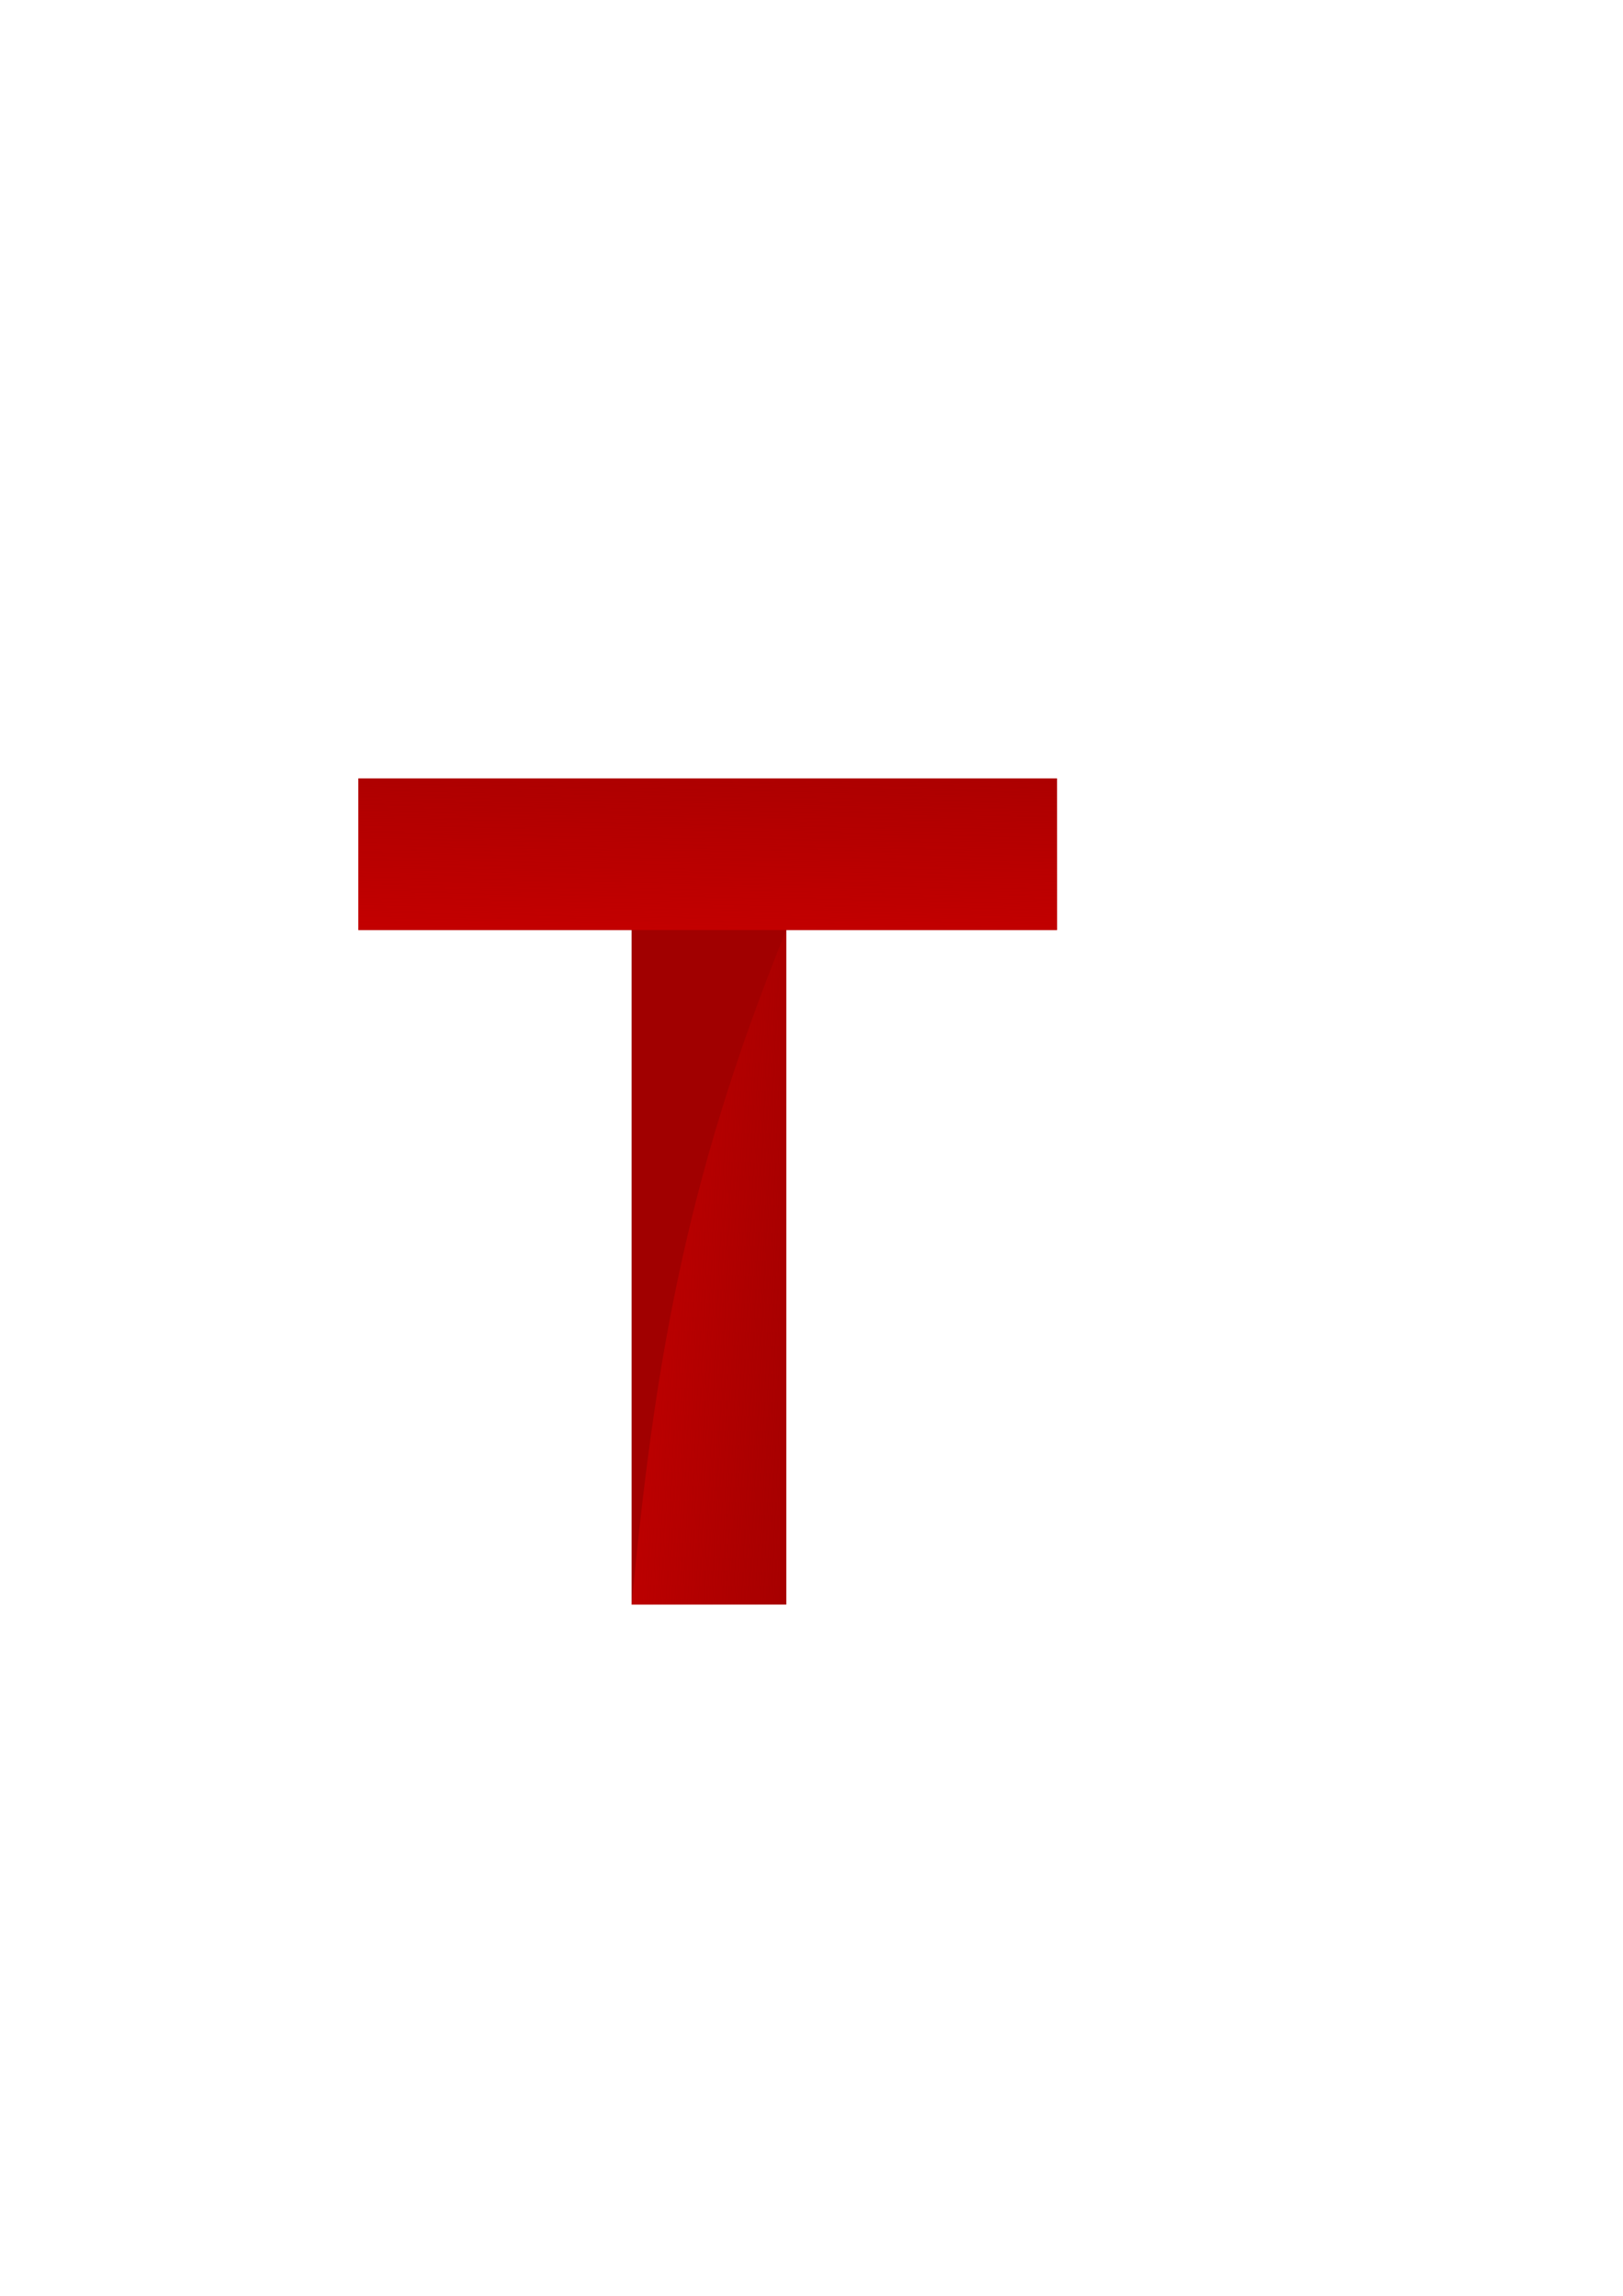 <?xml version="1.0" encoding="UTF-8" standalone="no"?>
<svg
   xmlns:osb="http://www.openswatchbook.org/uri/2009/osb"
   xmlns:dc="http://purl.org/dc/elements/1.1/"
   xmlns:cc="http://creativecommons.org/ns#"
   xmlns:rdf="http://www.w3.org/1999/02/22-rdf-syntax-ns#"
   xmlns:svg="http://www.w3.org/2000/svg"
   xmlns="http://www.w3.org/2000/svg"
   xmlns:xlink="http://www.w3.org/1999/xlink"
   xmlns:sodipodi="http://sodipodi.sourceforge.net/DTD/sodipodi-0.dtd"
   xmlns:inkscape="http://www.inkscape.org/namespaces/inkscape"
   inkscape:export-ydpi="96"
   inkscape:export-xdpi="96"
   inkscape:export-filename="/home/saif/Projects/landing-pages/tenflix/logo.png"
   sodipodi:docname="logo.svg"
   inkscape:version="1.0 (4035a4fb49, 2020-05-01)"
   id="svg8"
   version="1.1"
   viewBox="0 0 210 297"
   height="297mm"
   width="210mm">
  <defs
     id="defs2">
    <linearGradient
       id="linearGradient1024"
       inkscape:collect="always">
      <stop
         id="stop1020"
         offset="0"
         style="stop-color:#c30000;stop-opacity:1;" />
      <stop
         id="stop1022"
         offset="1"
         style="stop-color:#c30000;stop-opacity:0;" />
    </linearGradient>
    <linearGradient
       id="linearGradient1016"
       inkscape:collect="always">
      <stop
         id="stop1012"
         offset="0"
         style="stop-color:#ce0000;stop-opacity:1;" />
      <stop
         id="stop1014"
         offset="1"
         style="stop-color:#ce0000;stop-opacity:0;" />
    </linearGradient>
    <linearGradient
       osb:paint="solid"
       id="linearGradient988">
      <stop
         id="stop986"
         offset="0"
         style="stop-color:#000000;stop-opacity:1;" />
    </linearGradient>
    <linearGradient
       osb:paint="solid"
       id="linearGradient971">
      <stop
         id="stop969"
         offset="0"
         style="stop-color:#000000;stop-opacity:1;" />
    </linearGradient>
    <linearGradient
       osb:paint="solid"
       id="linearGradient965">
      <stop
         id="stop963"
         offset="0"
         style="stop-color:#000000;stop-opacity:1;" />
    </linearGradient>
    <linearGradient
       gradientUnits="userSpaceOnUse"
       y2="153.198"
       x2="134.969"
       y1="153.198"
       x1="44.559"
       id="linearGradient967"
       xlink:href="#linearGradient965"
       inkscape:collect="always" />
    <linearGradient
       gradientUnits="userSpaceOnUse"
       y2="87.932"
       x2="86.364"
       y1="130.216"
       x1="85.619"
       id="linearGradient1018"
       xlink:href="#linearGradient1016"
       inkscape:collect="always" />
    <linearGradient
       gradientUnits="userSpaceOnUse"
       y2="164.128"
       x2="107.355"
       y1="162.625"
       x1="74.648"
       id="linearGradient1026"
       xlink:href="#linearGradient1024"
       inkscape:collect="always" />
    <filter
       height="1"
       y="-1.7721098e-05"
       width="1"
       x="-2.0948219e-05"
       id="filter1040"
       style="color-interpolation-filters:sRGB"
       inkscape:collect="always">
      <feGaussianBlur
         id="feGaussianBlur1042"
         stdDeviation="0.001"
         inkscape:collect="always" />
    </filter>
  </defs>
  <sodipodi:namedview
     inkscape:window-maximized="0"
     inkscape:window-y="21"
     inkscape:window-x="0"
     inkscape:window-height="879"
     inkscape:window-width="1600"
     showgrid="false"
     inkscape:document-rotation="0"
     inkscape:current-layer="layer1"
     inkscape:document-units="mm"
     inkscape:cy="626.90427"
     inkscape:cx="396.85039"
     inkscape:zoom="0.60934343"
     inkscape:pageshadow="2"
     inkscape:pageopacity="0.0"
     borderopacity="1.0"
     bordercolor="#666666"
     pagecolor="#ffffff"
     id="base" />
  <g
     style="filter:url(#filter1040)"
     id="layer1"
     inkscape:groupmode="layer"
     inkscape:label="Layer 1">
    <g
       transform="translate(1.803,0.938)"
       style="fill:#800000;fill-opacity:1;stroke:url(#linearGradient967);stroke-width:1;stroke-miterlimit:4;stroke-dasharray:none"
       id="use961">
      <g
         style="font-style:normal;font-weight:normal;font-size:146.603px;line-height:1.25;font-family:sans-serif;fill:#800000;fill-opacity:1;stroke:none;stroke-width:3.665"
         id="text977"
         aria-label="T">
        <path
           sodipodi:nodetypes="ccccccccc"
           id="path981"
           style="fill:#a10000;fill-opacity:1;stroke:none;stroke-width:3.665"
           d="M 44.559,99.761 H 134.969 V 119.378 H 99.937 v 87.257 H 79.918 v -87.257 h -35.359 z" />
        <path
           d="M 44.559,99.761 H 134.969 V 119.378 H 44.559 Z"
           style="fill:url(#linearGradient1018);stroke-width:3.665;fill-opacity:1"
           id="path984"
           sodipodi:nodetypes="ccccc" />
        <path
           d="m 99.937,119.378 v 87.257 H 79.918 c 2.865,-29.6 6.561,-54.261 20.019,-87.257 z"
           style="fill:url(#linearGradient1026);fill-opacity:1;stroke:none;stroke-width:3.665"
           id="path992"
           sodipodi:nodetypes="cccc" />
      </g>
    </g>
  </g>
</svg>

